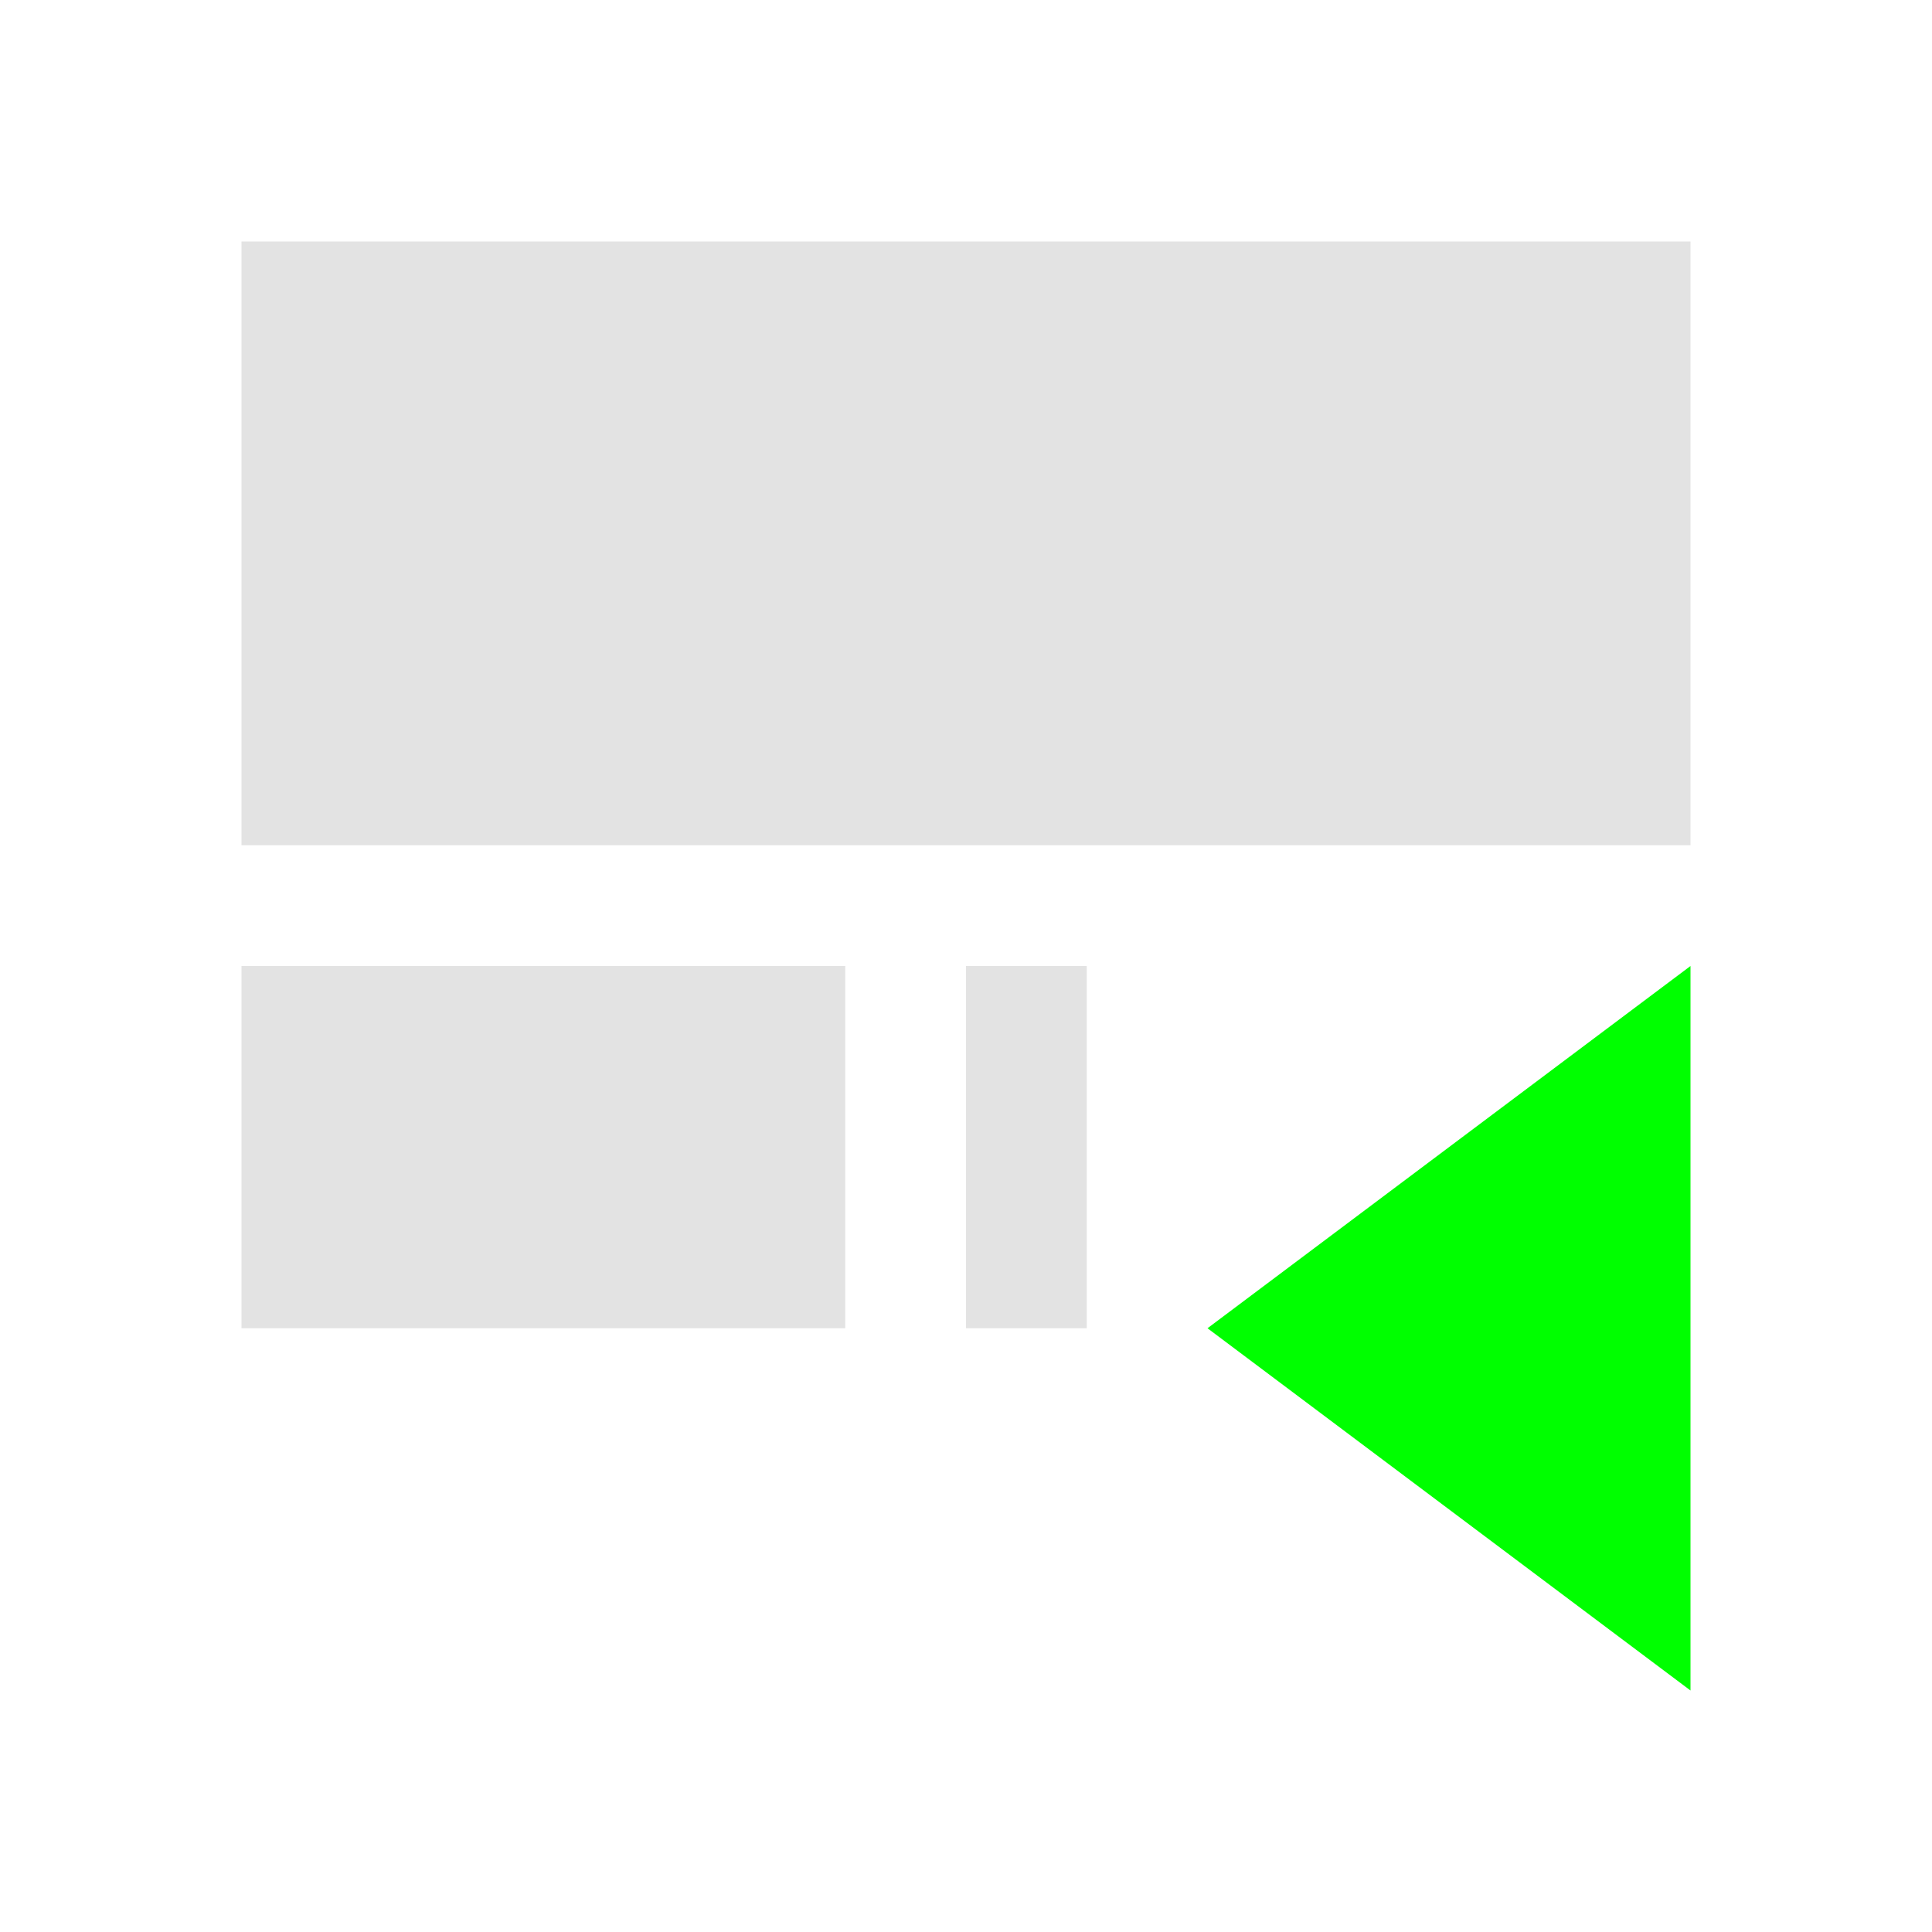 <?xml version="1.0" encoding="UTF-8" standalone="no"?>
<svg
   xmlns:dc="http://purl.org/dc/elements/1.1/"
   xmlns:cc="http://creativecommons.org/ns#"
   xmlns:rdf="http://www.w3.org/1999/02/22-rdf-syntax-ns#"
   xmlns:svg="http://www.w3.org/2000/svg"
   xmlns="http://www.w3.org/2000/svg"
   xmlns:sodipodi="http://sodipodi.sourceforge.net/DTD/sodipodi-0.dtd"
   xmlns:inkscape="http://www.inkscape.org/namespaces/inkscape"
   viewBox="0 0 24 24"
   version="1.1"
   id="svg6"
   sodipodi:docname="go-previous-use.svg"
   inkscape:version="0.92+devel (5451be0409, 2017-08-29, custom)"
   width="24"
   height="24">
  <sodipodi:namedview
     pagecolor="#002466"
     bordercolor="#ffffff"
     inkscape:document-rotation="0"
     borderopacity="0.286"
     objecttolerance="10"
     gridtolerance="10"
     guidetolerance="10"
     inkscape:pageopacity="0"
     inkscape:pageshadow="2"
     inkscape:window-width="1920"
     inkscape:window-height="1025"
     id="namedview8"
     showgrid="false"
     borderlayer="true"
     inkscape:showpageshadow="false"
     inkscape:zoom="16.241359"
     inkscape:cx="7.9673466"
     inkscape:cy="7.9999994"
     inkscape:window-x="0"
     inkscape:window-y="26"
     inkscape:window-maximized="1"
     inkscape:current-layer="svg6" />
  <defs
     id="defs3051">
    <style
       type="text/css"
       id="current-color-scheme">
      .ColorScheme-Text {
        color:#f2f2f2;
      }
      </style>
  </defs>
  <g
     id="g843"
     inkscape:label="#go-previous-use"
     transform="scale(1.5)"
     style="stroke-width:0.667">
    <path
       inkscape:label="#boundary"
       inkscape:connector-curvature="0"
       id="rect837"
       d="M 1e-7,1.5e-7 H 16 V 16 H 1e-7 Z"
       style="fill:none;stroke:none;stroke-width:1.153;stroke-linecap:square" />
    <path
       inkscape:connector-curvature="0"
       inkscape:label="#"
       id="path834"
       d="M 14,2 V 7 H 2 V 2 Z M 9,8 v 3 H 8 V 8 Z M 7,8 v 3 H 2 V 8 Z"
       style="opacity:0.6;fill:#d0d0d0;fill-opacity:1;stroke:none;stroke-width:0.667" />
    <path
       inkscape:label="#"
       id="path830"
       d="m 14,8 v 6 l -4,-3 z"
       style="fill:#00ff00;fill-opacity:1;stroke:none;stroke-width:0.667"
       inkscape:connector-curvature="0" />
  </g>
</svg>
